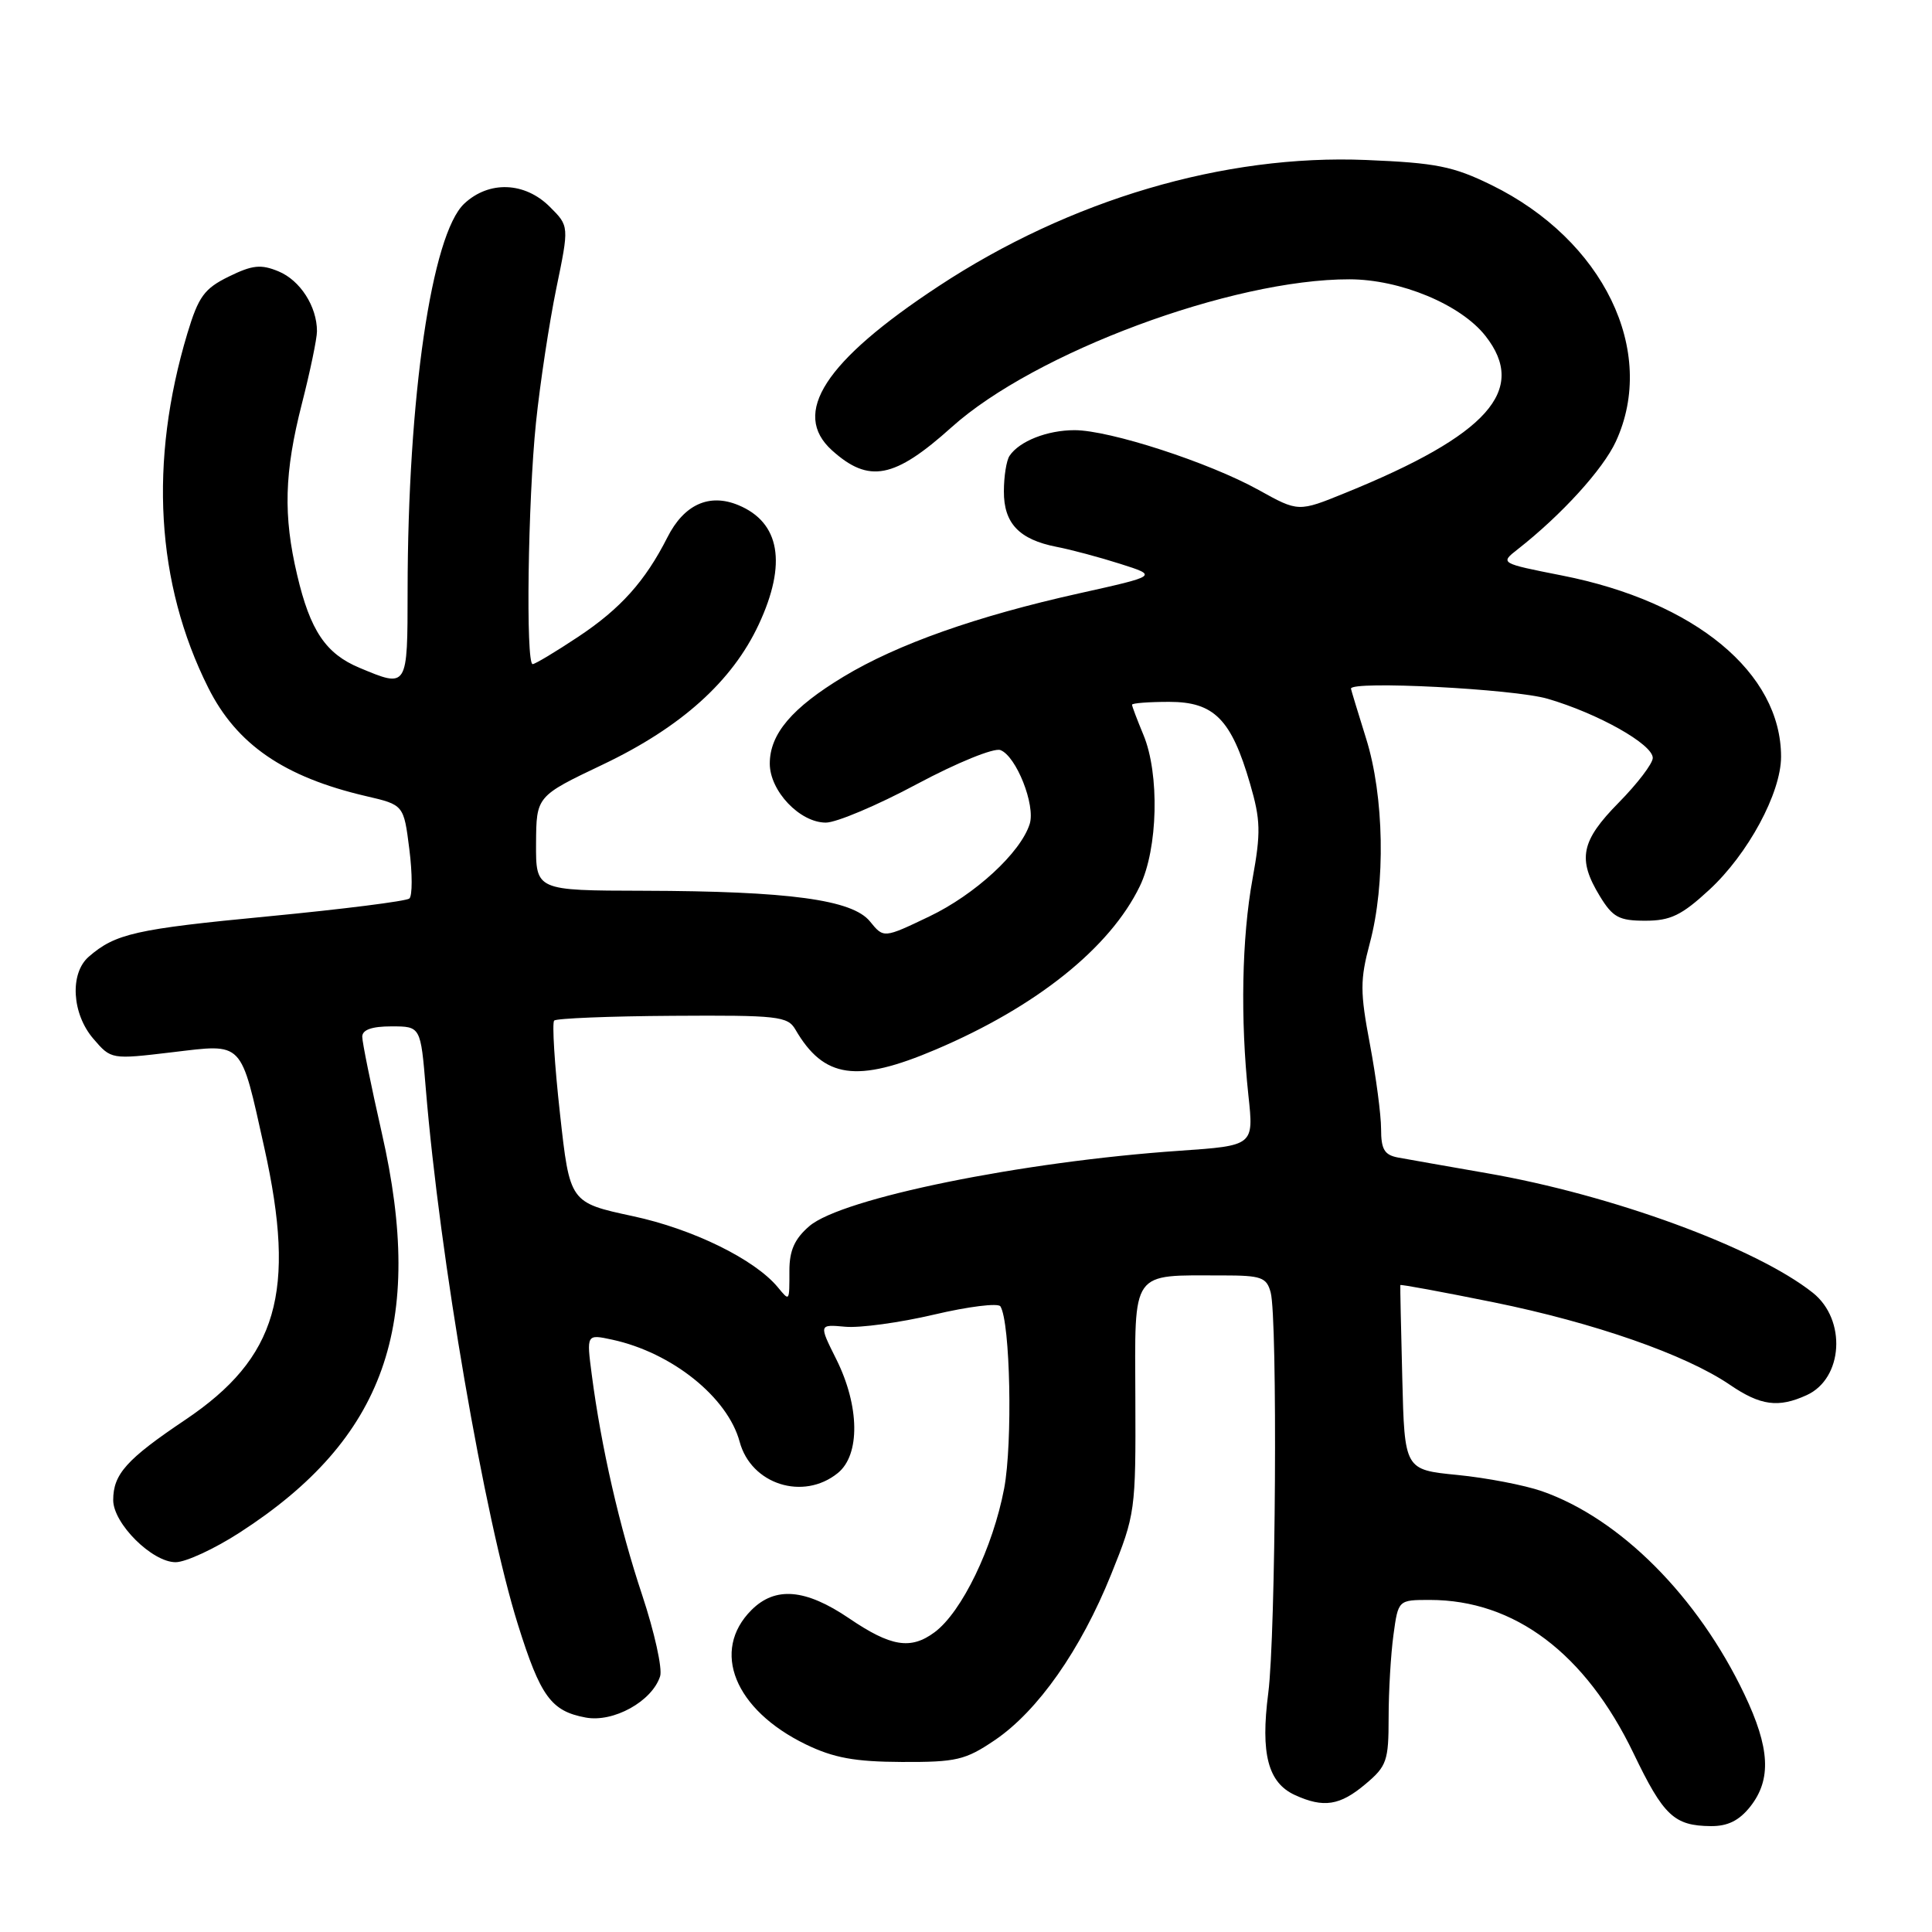 <?xml version="1.0" encoding="UTF-8" standalone="no"?>
<!DOCTYPE svg PUBLIC "-//W3C//DTD SVG 1.1//EN" "http://www.w3.org/Graphics/SVG/1.1/DTD/svg11.dtd" >
<svg xmlns="http://www.w3.org/2000/svg" xmlns:xlink="http://www.w3.org/1999/xlink" version="1.1" viewBox="0 0 256 256">
 <g >
 <path fill="currentColor"
d=" M 231.93 239.37 C 234.75 235.78 234.53 231.61 231.14 224.50 C 224.96 211.53 214.67 201.21 204.31 197.59 C 202.01 196.79 196.97 195.82 193.12 195.44 C 186.11 194.75 186.11 194.75 185.81 182.63 C 185.64 175.96 185.52 170.40 185.55 170.28 C 185.58 170.16 191.14 171.19 197.91 172.56 C 211.24 175.27 223.34 179.49 229.20 183.48 C 233.27 186.26 235.64 186.58 239.40 184.86 C 244.23 182.66 244.70 174.87 240.21 171.30 C 232.68 165.32 213.63 158.33 197.00 155.45 C 191.78 154.54 186.49 153.61 185.25 153.38 C 183.44 153.04 183.00 152.30 183.00 149.59 C 183.00 147.74 182.33 142.68 181.52 138.36 C 180.21 131.43 180.21 129.85 181.50 125.00 C 183.62 117.11 183.41 105.47 181.01 97.84 C 179.92 94.35 179.02 91.39 179.01 91.25 C 178.96 90.17 200.61 91.28 205.07 92.59 C 211.75 94.54 219.00 98.62 219.00 100.43 C 219.00 101.17 216.97 103.83 214.50 106.34 C 209.47 111.44 208.99 113.83 211.99 118.75 C 213.70 121.55 214.53 122.00 218.01 122.00 C 221.34 122.00 222.82 121.29 226.47 117.92 C 231.62 113.18 236.00 105.06 236.00 100.27 C 236.00 89.16 224.61 79.73 206.99 76.26 C 198.74 74.63 198.74 74.63 201.12 72.77 C 206.91 68.23 212.41 62.19 214.11 58.50 C 219.63 46.54 212.46 31.78 197.61 24.51 C 192.55 22.03 190.27 21.58 181.03 21.20 C 162.21 20.42 141.76 26.46 124.34 37.94 C 109.27 47.86 104.80 54.77 110.25 59.68 C 115.14 64.08 118.50 63.43 126.09 56.61 C 137.10 46.71 163.26 36.98 178.81 37.01 C 185.56 37.02 193.56 40.35 196.83 44.51 C 202.47 51.68 197.16 57.64 178.27 65.31 C 172.04 67.85 172.04 67.85 166.77 64.92 C 160.19 61.27 147.04 57.00 142.38 57.00 C 138.77 57.00 135.06 58.46 133.77 60.40 C 133.36 61.00 133.02 63.12 133.02 65.10 C 133.00 69.34 135.04 71.49 140.00 72.46 C 141.93 72.83 145.73 73.85 148.46 74.72 C 153.43 76.30 153.43 76.30 142.96 78.63 C 129.39 81.65 118.90 85.36 111.78 89.66 C 104.94 93.79 102.00 97.25 102.00 101.18 C 102.00 104.81 105.98 109.00 109.43 109.00 C 110.82 109.00 116.25 106.71 121.49 103.90 C 126.80 101.06 131.72 99.06 132.56 99.39 C 134.66 100.19 137.23 106.69 136.44 109.18 C 135.24 112.98 129.20 118.54 123.13 121.44 C 117.09 124.33 117.09 124.33 115.28 122.10 C 112.95 119.21 104.54 118.08 85.25 118.03 C 71.00 118.00 71.00 118.00 71.03 111.75 C 71.07 105.50 71.07 105.50 79.89 101.30 C 90.26 96.36 97.03 90.27 100.54 82.74 C 104.30 74.68 103.36 69.22 97.83 66.93 C 93.97 65.33 90.63 66.85 88.43 71.21 C 85.49 77.01 82.23 80.65 76.63 84.37 C 73.62 86.37 70.90 88.00 70.58 88.00 C 69.65 88.00 69.95 66.35 71.02 56.00 C 71.56 50.77 72.78 42.78 73.71 38.23 C 75.42 29.96 75.42 29.96 72.87 27.42 C 69.55 24.09 64.79 23.91 61.51 26.99 C 57.19 31.05 54.03 52.66 54.01 78.25 C 54.00 91.23 54.04 91.17 47.64 88.49 C 43.17 86.63 41.10 83.55 39.38 76.21 C 37.51 68.30 37.67 62.62 40.00 53.50 C 41.10 49.20 42.00 44.87 42.00 43.89 C 42.00 40.61 39.78 37.15 36.91 35.96 C 34.57 34.99 33.45 35.11 30.31 36.65 C 27.07 38.24 26.30 39.30 24.83 44.17 C 19.72 61.18 20.67 77.30 27.59 91.12 C 31.35 98.64 37.64 102.96 48.50 105.49 C 53.50 106.65 53.50 106.65 54.24 112.53 C 54.65 115.77 54.65 118.71 54.24 119.06 C 53.83 119.41 45.43 120.47 35.56 121.42 C 17.96 123.10 15.28 123.71 11.75 126.78 C 9.22 128.99 9.52 134.33 12.37 137.64 C 14.73 140.39 14.73 140.39 22.81 139.43 C 32.36 138.30 31.83 137.75 35.02 152.07 C 39.29 171.25 36.77 179.92 24.54 188.14 C 16.77 193.36 15.00 195.33 15.00 198.77 C 15.00 201.87 20.15 207.00 23.27 207.00 C 24.60 207.00 28.43 205.23 31.78 203.06 C 51.01 190.64 56.38 175.52 50.59 150.12 C 49.17 143.85 48.00 138.12 48.00 137.37 C 48.00 136.45 49.27 136.00 51.87 136.00 C 55.74 136.00 55.74 136.00 56.42 144.25 C 58.27 166.70 64.19 201.11 68.63 215.27 C 71.61 224.78 73.02 226.73 77.59 227.58 C 81.28 228.28 86.41 225.43 87.47 222.11 C 87.79 221.09 86.72 216.27 85.10 211.38 C 82.08 202.32 79.66 191.73 78.41 182.14 C 77.71 176.78 77.71 176.78 81.11 177.51 C 89.03 179.22 96.42 185.14 98.01 191.05 C 99.53 196.69 106.44 198.89 111.01 195.19 C 114.00 192.78 113.91 186.31 110.81 180.10 C 108.50 175.48 108.50 175.48 112.00 175.80 C 113.92 175.98 119.22 175.26 123.77 174.19 C 128.31 173.12 132.27 172.63 132.56 173.10 C 133.87 175.21 134.19 191.18 133.06 197.21 C 131.57 205.06 127.45 213.60 123.84 216.28 C 120.68 218.63 118.04 218.20 112.50 214.43 C 106.73 210.52 102.73 210.18 99.57 213.34 C 94.17 218.74 97.33 226.55 106.77 231.14 C 110.47 232.93 113.25 233.44 119.50 233.47 C 126.73 233.50 127.92 233.22 131.83 230.57 C 137.53 226.70 143.20 218.62 147.23 208.62 C 150.44 200.66 150.50 200.20 150.44 185.34 C 150.38 168.08 149.73 169.00 162.01 169.00 C 167.13 169.00 167.83 169.25 168.37 171.25 C 169.30 174.71 169.05 216.63 168.05 224.35 C 167.01 232.40 168.02 236.23 171.60 237.86 C 175.39 239.59 177.55 239.25 180.92 236.41 C 183.76 234.03 184.00 233.33 184.00 227.55 C 184.00 224.10 184.29 219.19 184.64 216.64 C 185.27 212.00 185.27 212.00 189.46 212.00 C 200.68 212.00 210.07 219.07 216.45 232.32 C 220.43 240.61 221.83 241.92 226.68 241.97 C 228.94 241.99 230.45 241.24 231.93 239.37 Z  M 103.05 170.55 C 99.98 166.86 91.81 162.85 83.87 161.15 C 75.50 159.35 75.50 159.35 74.20 147.56 C 73.48 141.08 73.14 135.53 73.43 135.23 C 73.73 134.94 80.79 134.65 89.13 134.60 C 103.05 134.51 104.37 134.66 105.39 136.41 C 109.16 142.91 113.51 143.53 123.99 139.07 C 137.33 133.40 147.08 125.59 151.03 117.43 C 153.44 112.47 153.67 102.53 151.50 97.35 C 150.68 95.37 150.00 93.59 150.00 93.38 C 150.00 93.17 152.22 93.00 154.93 93.00 C 160.88 93.00 163.16 95.31 165.64 103.85 C 167.04 108.65 167.08 110.32 165.97 116.44 C 164.54 124.27 164.34 135.04 165.42 145.15 C 166.14 151.80 166.14 151.80 156.32 152.48 C 135.42 153.91 111.54 158.77 107.24 162.47 C 105.29 164.15 104.60 165.69 104.60 168.37 C 104.60 172.53 104.64 172.47 103.05 170.55 Z "/>
</g>
</svg>